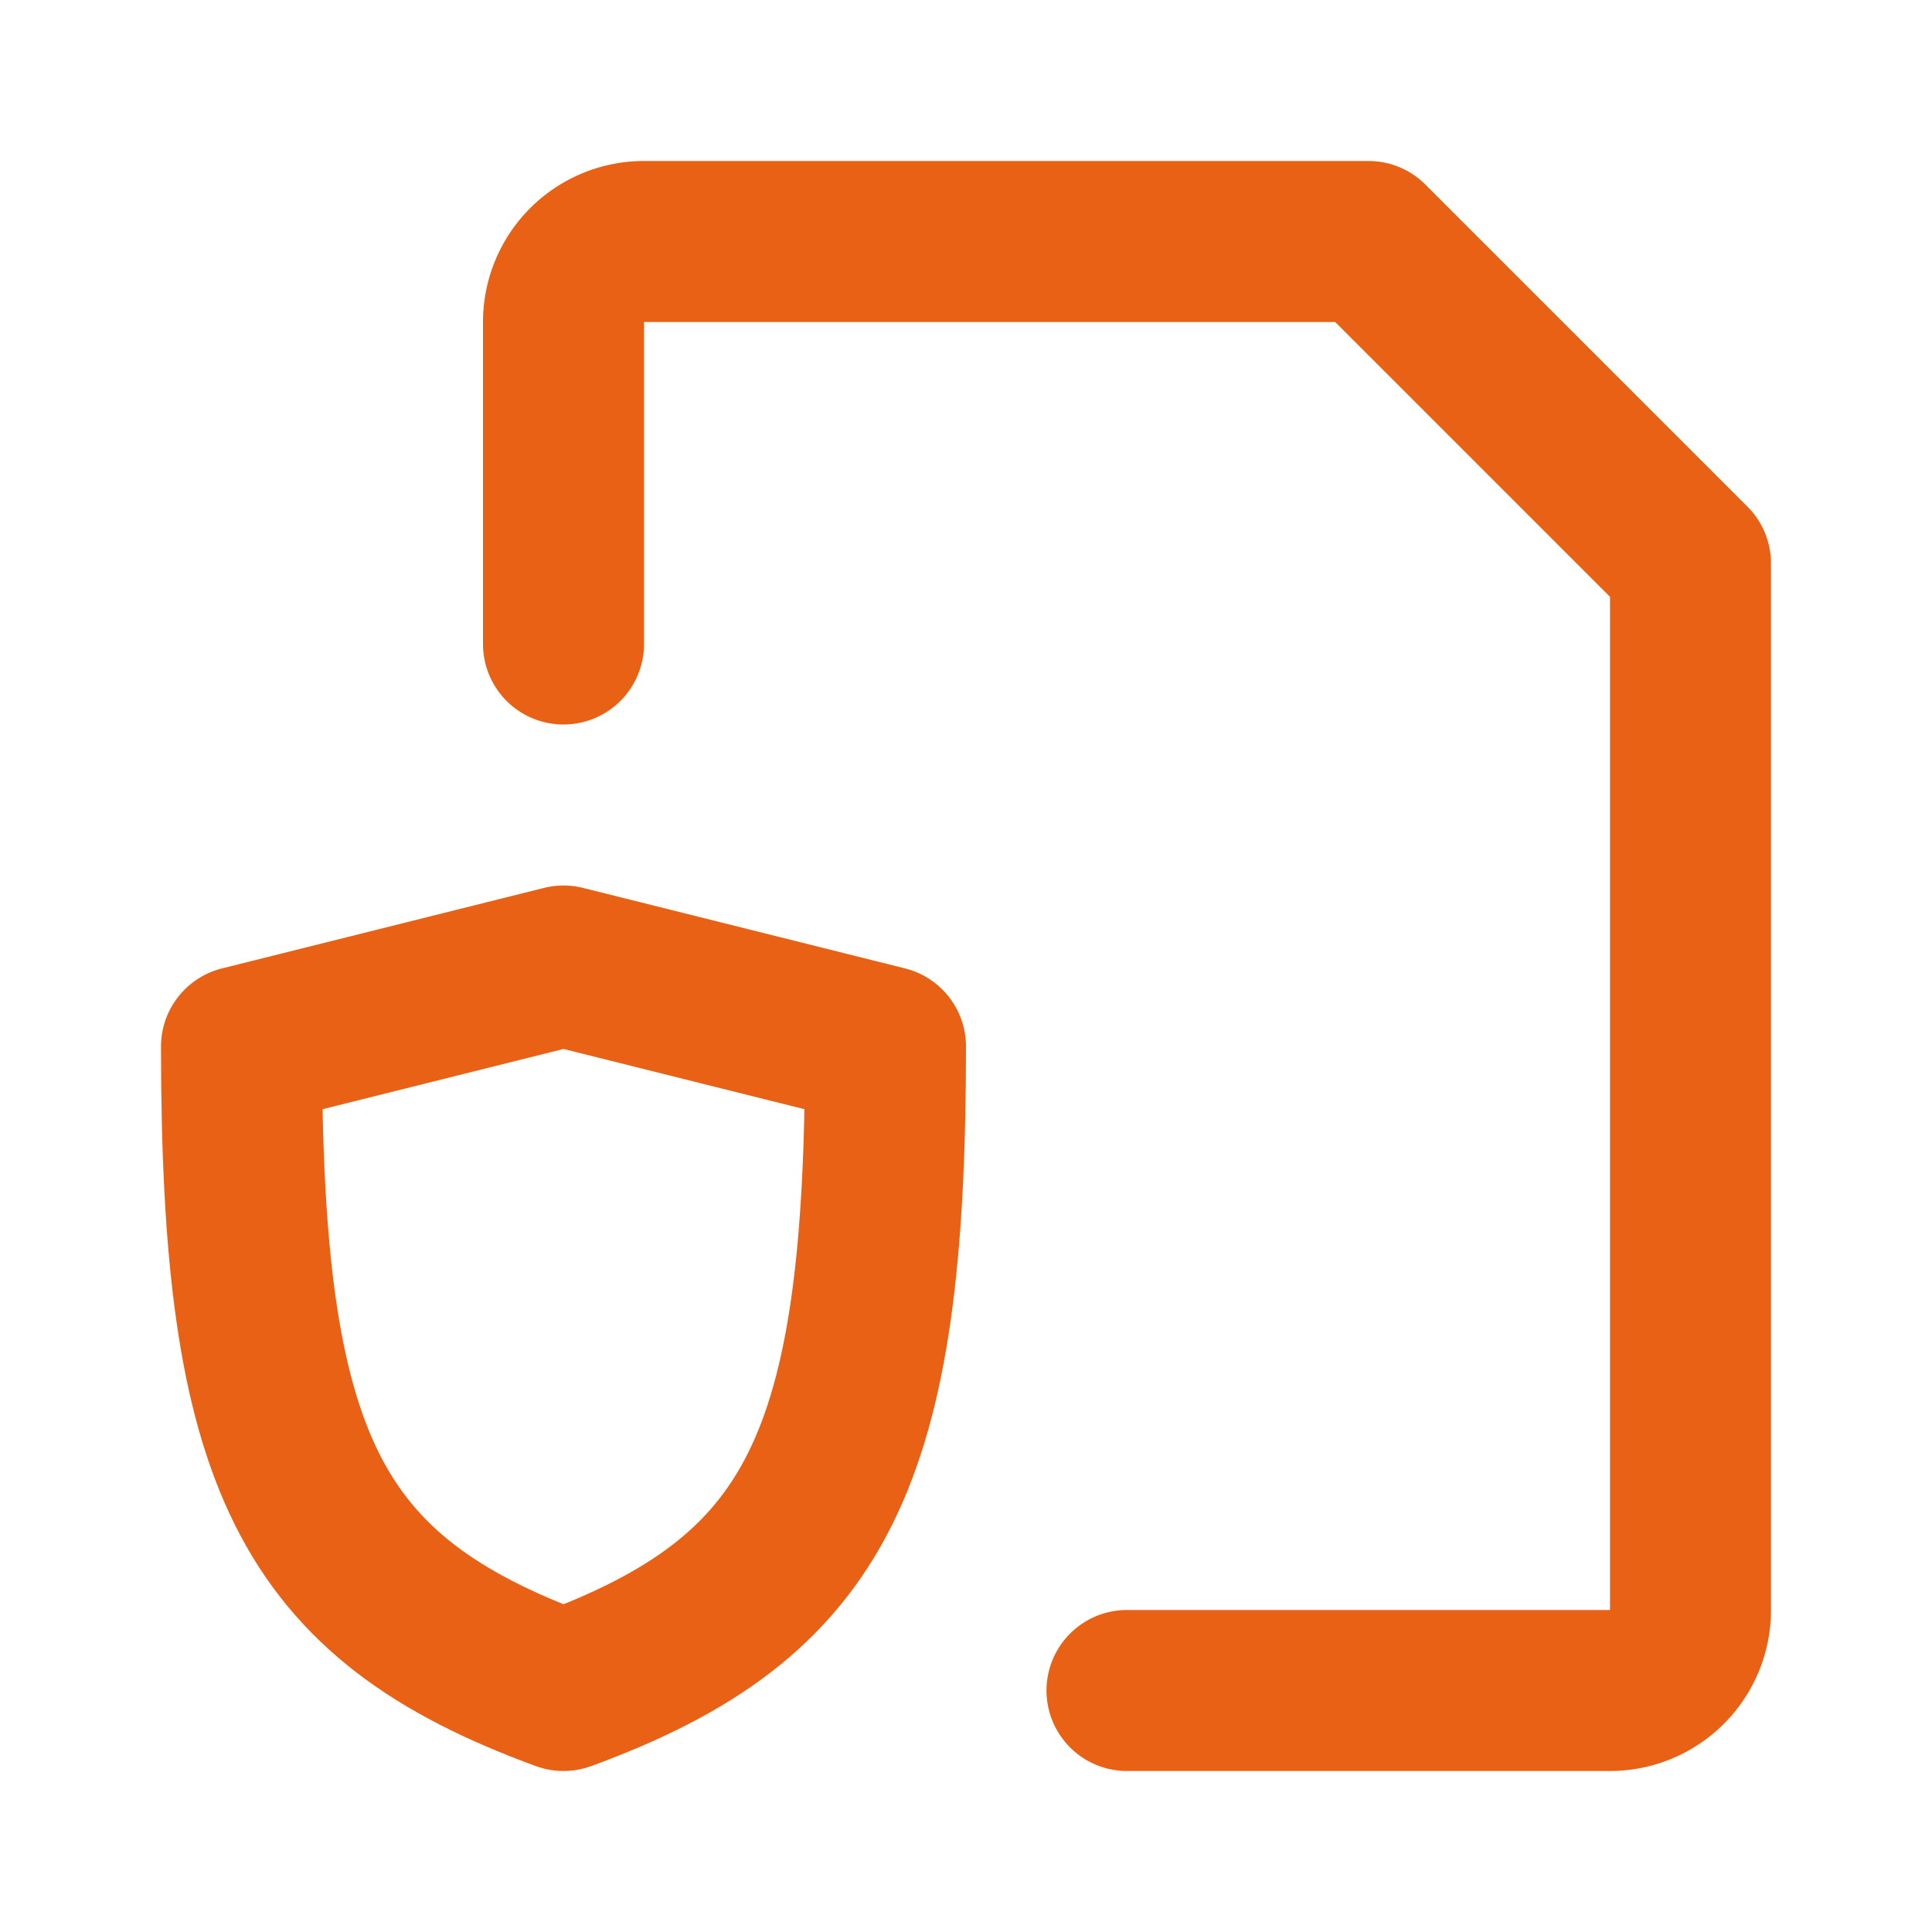 <?xml version="1.0" encoding="utf-8"?>
<svg fill="#0000" width="800px" height="800px" viewBox="0 0 24 24" id="secured-file" data-name="Line Color" xmlns="http://www.w3.org/2000/svg">
  <path id="secondary" d="M7,12,3,13c0,5.14.83,6.84,4,8,3.17-1.16,4-2.86,4-8Z" style="fill: none; stroke: #e86114; stroke-linecap: round; stroke-linejoin: round; stroke-width: 2;"></path>
  <path id="primary" d="M7,8V4A1,1,0,0,1,8,3h9l4,4V20a1,1,0,0,1-1,1H14" style="fill: none; stroke: #e86114; stroke-linecap: round; stroke-linejoin: round; stroke-width: 2;"></path>
</svg>